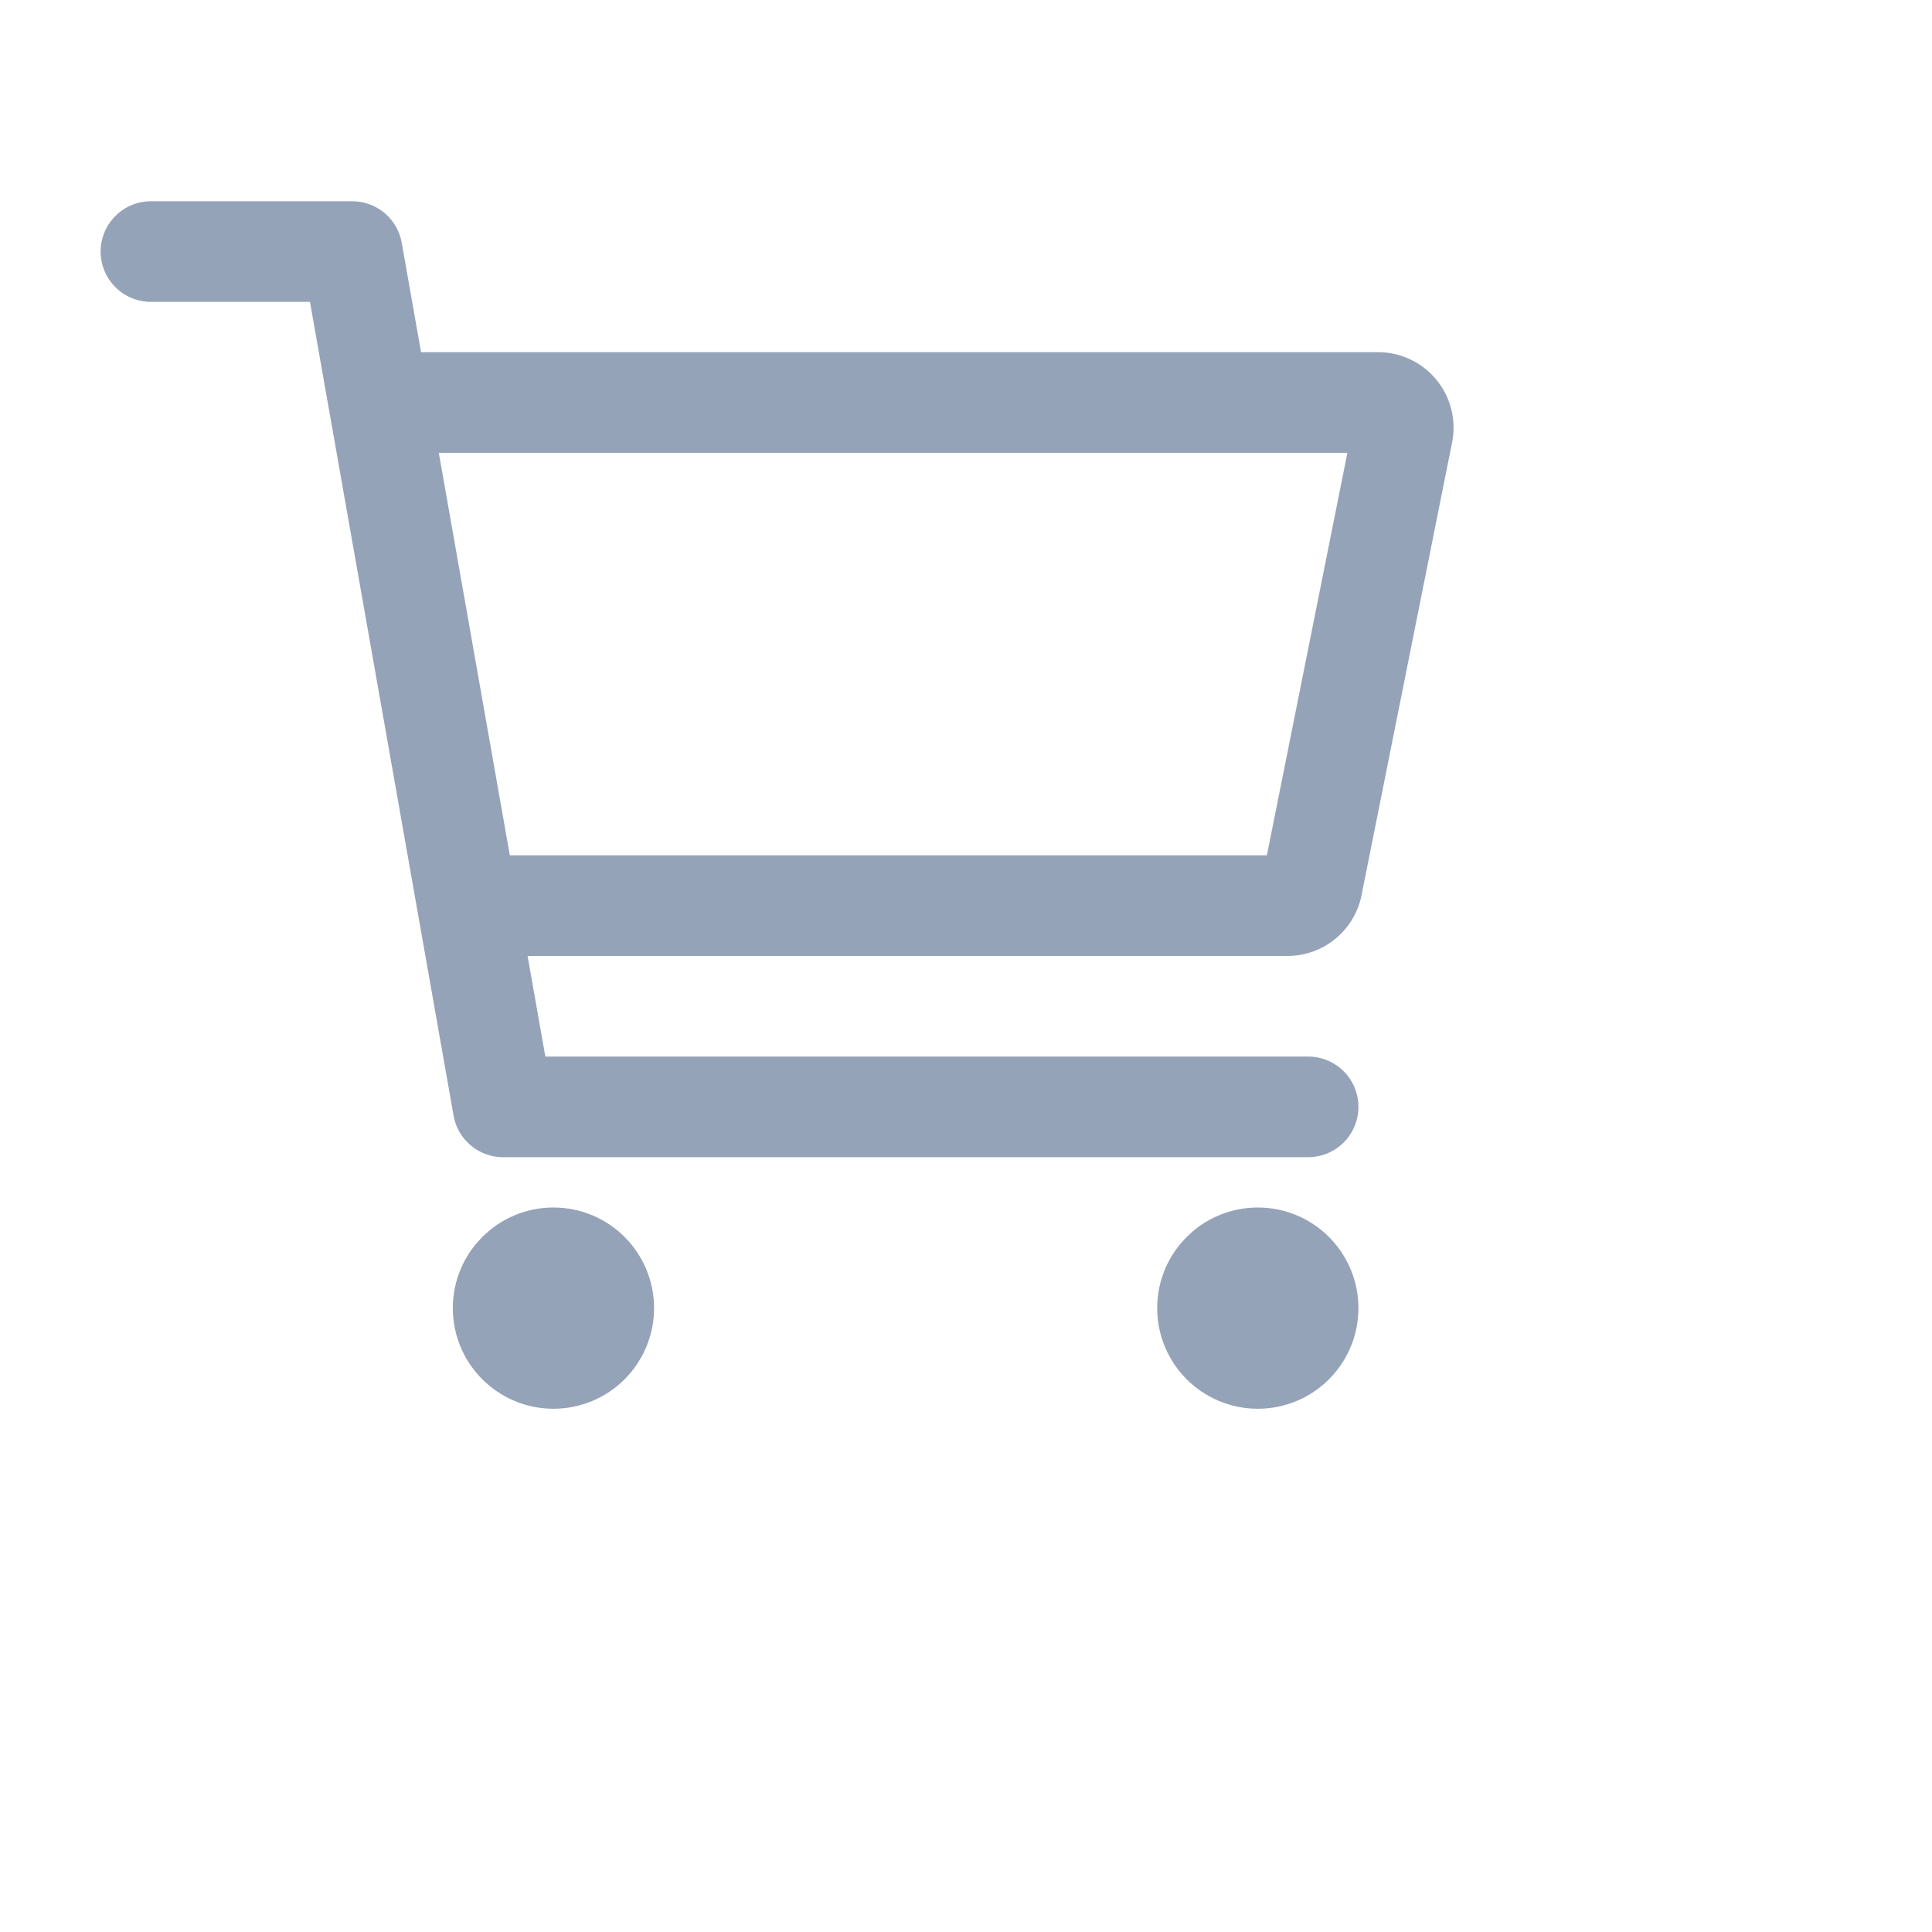 <!DOCTYPE svg PUBLIC "-//W3C//DTD SVG 1.1//EN" "http://www.w3.org/Graphics/SVG/1.1/DTD/svg11.dtd">
<!-- Uploaded to: SVG Repo, www.svgrepo.com, Transformed by: SVG Repo Mixer Tools -->
<svg width="28px" height="28px" viewBox="0 0 614.40 614.40" xmlns="http://www.w3.org/2000/svg" fill="#94A3B8" transform="rotate(0)">
<g id="SVGRepo_bgCarrier" stroke-width="0"/>
<g id="SVGRepo_tracerCarrier" stroke-linecap="round" stroke-linejoin="round"/>
<g id="SVGRepo_iconCarrier">
<title>ionicons-v5-d</title>
<circle cx="176" cy="416" r="16" style="fill:none;stroke:#94A3B8;stroke-linecap:round;stroke-linejoin:round;stroke-width:32px"/>
<circle cx="400" cy="416" r="16" style="fill:none;stroke:#94A3B8;stroke-linecap:round;stroke-linejoin:round;stroke-width:32px"/>
<polyline points="48 80 112 80 160 352 416 352" style="fill:none;stroke:#94A3B8;stroke-linecap:round;stroke-linejoin:round;stroke-width:32px"/>
<path d="M160,288H409.44a8,8,0,0,0,7.85-6.43l28.8-144a8,8,0,0,0-7.85-9.57H128" style="fill:none;stroke:#94A3B8;stroke-linecap:round;stroke-linejoin:round;stroke-width:32px"/>
</g>
</svg>